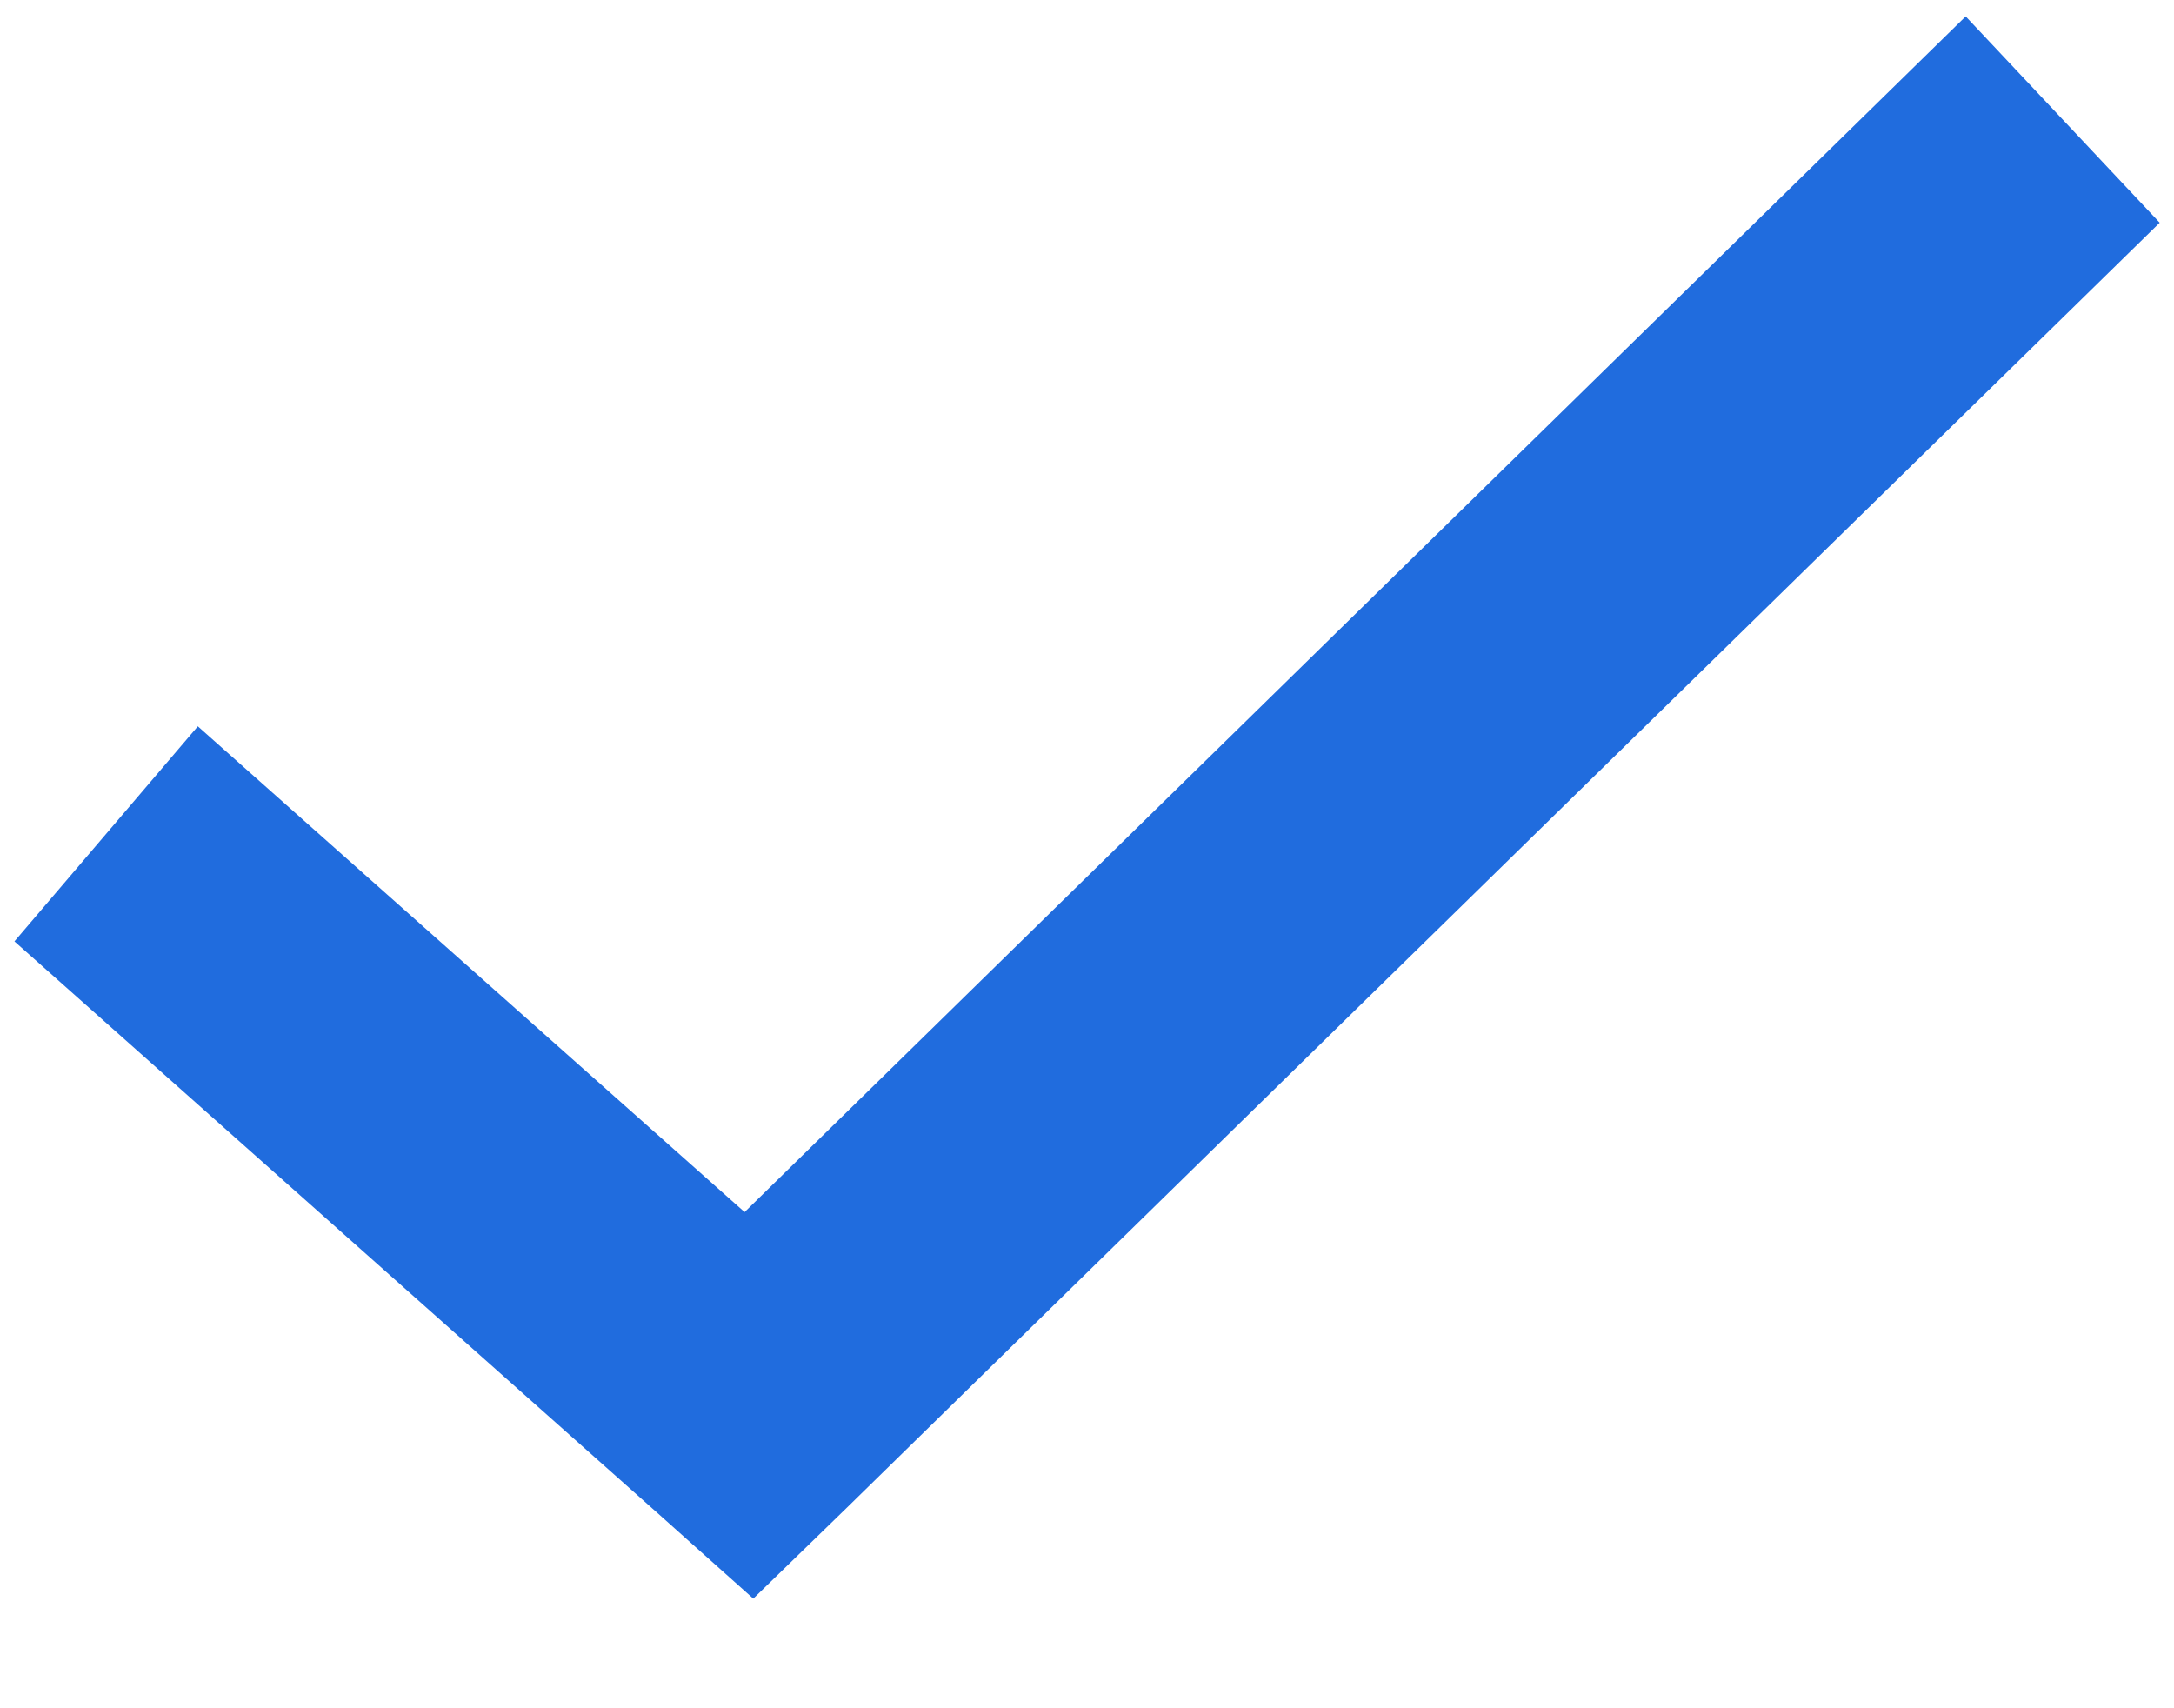 <svg width="14" height="11" fill="none" xmlns="http://www.w3.org/2000/svg"><path d="M12.659.105l-7.864 7.7-3.521-3.128L.093 6.062l4.14 3.68.618.552.597-.58 8.46-8.28-1.25-1.329z" fill="#206CDE"/></svg>